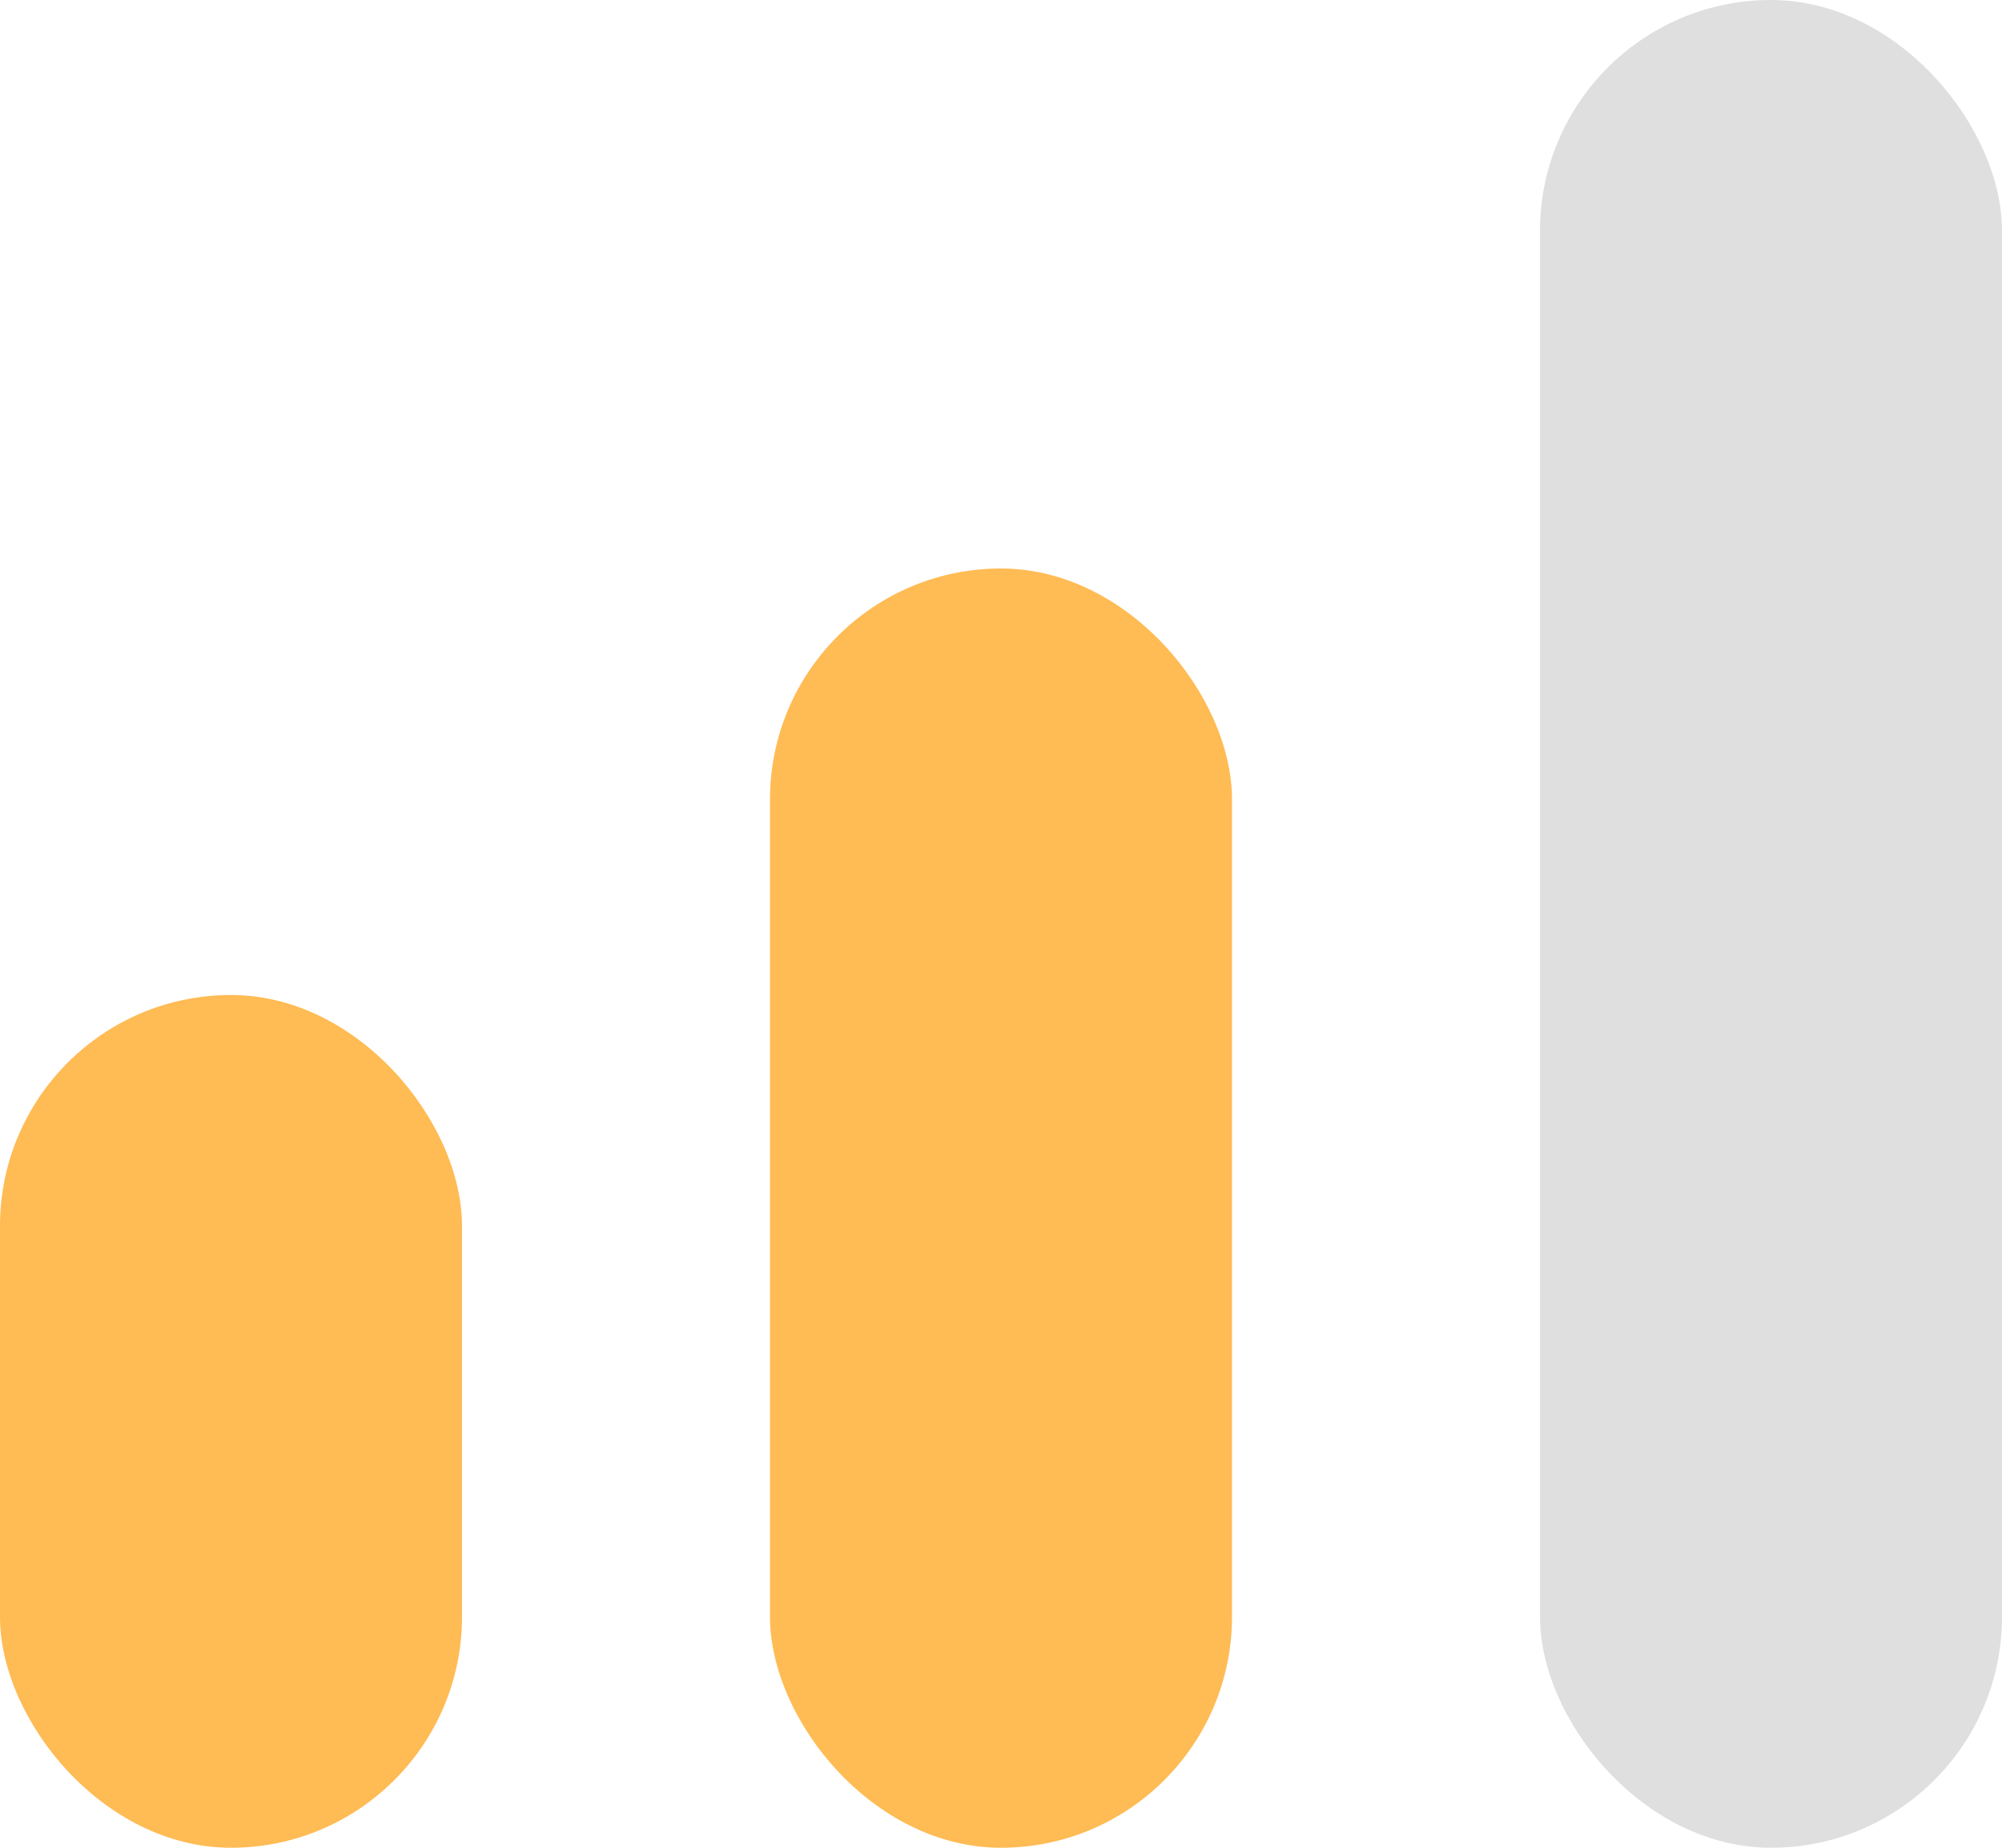 <svg width="13" height="12" viewBox="0 0 13 12" fill="none" xmlns="http://www.w3.org/2000/svg">
<rect y="6.462" width="3" height="5.538" rx="1.5" fill="#FFBB54"/>
<rect x="5" y="3.692" width="3" height="8.308" rx="1.5" fill="#FFBB54"/>
<rect x="10" width="3" height="12" rx="1.5" fill="#DFDFDF"/>
</svg>
